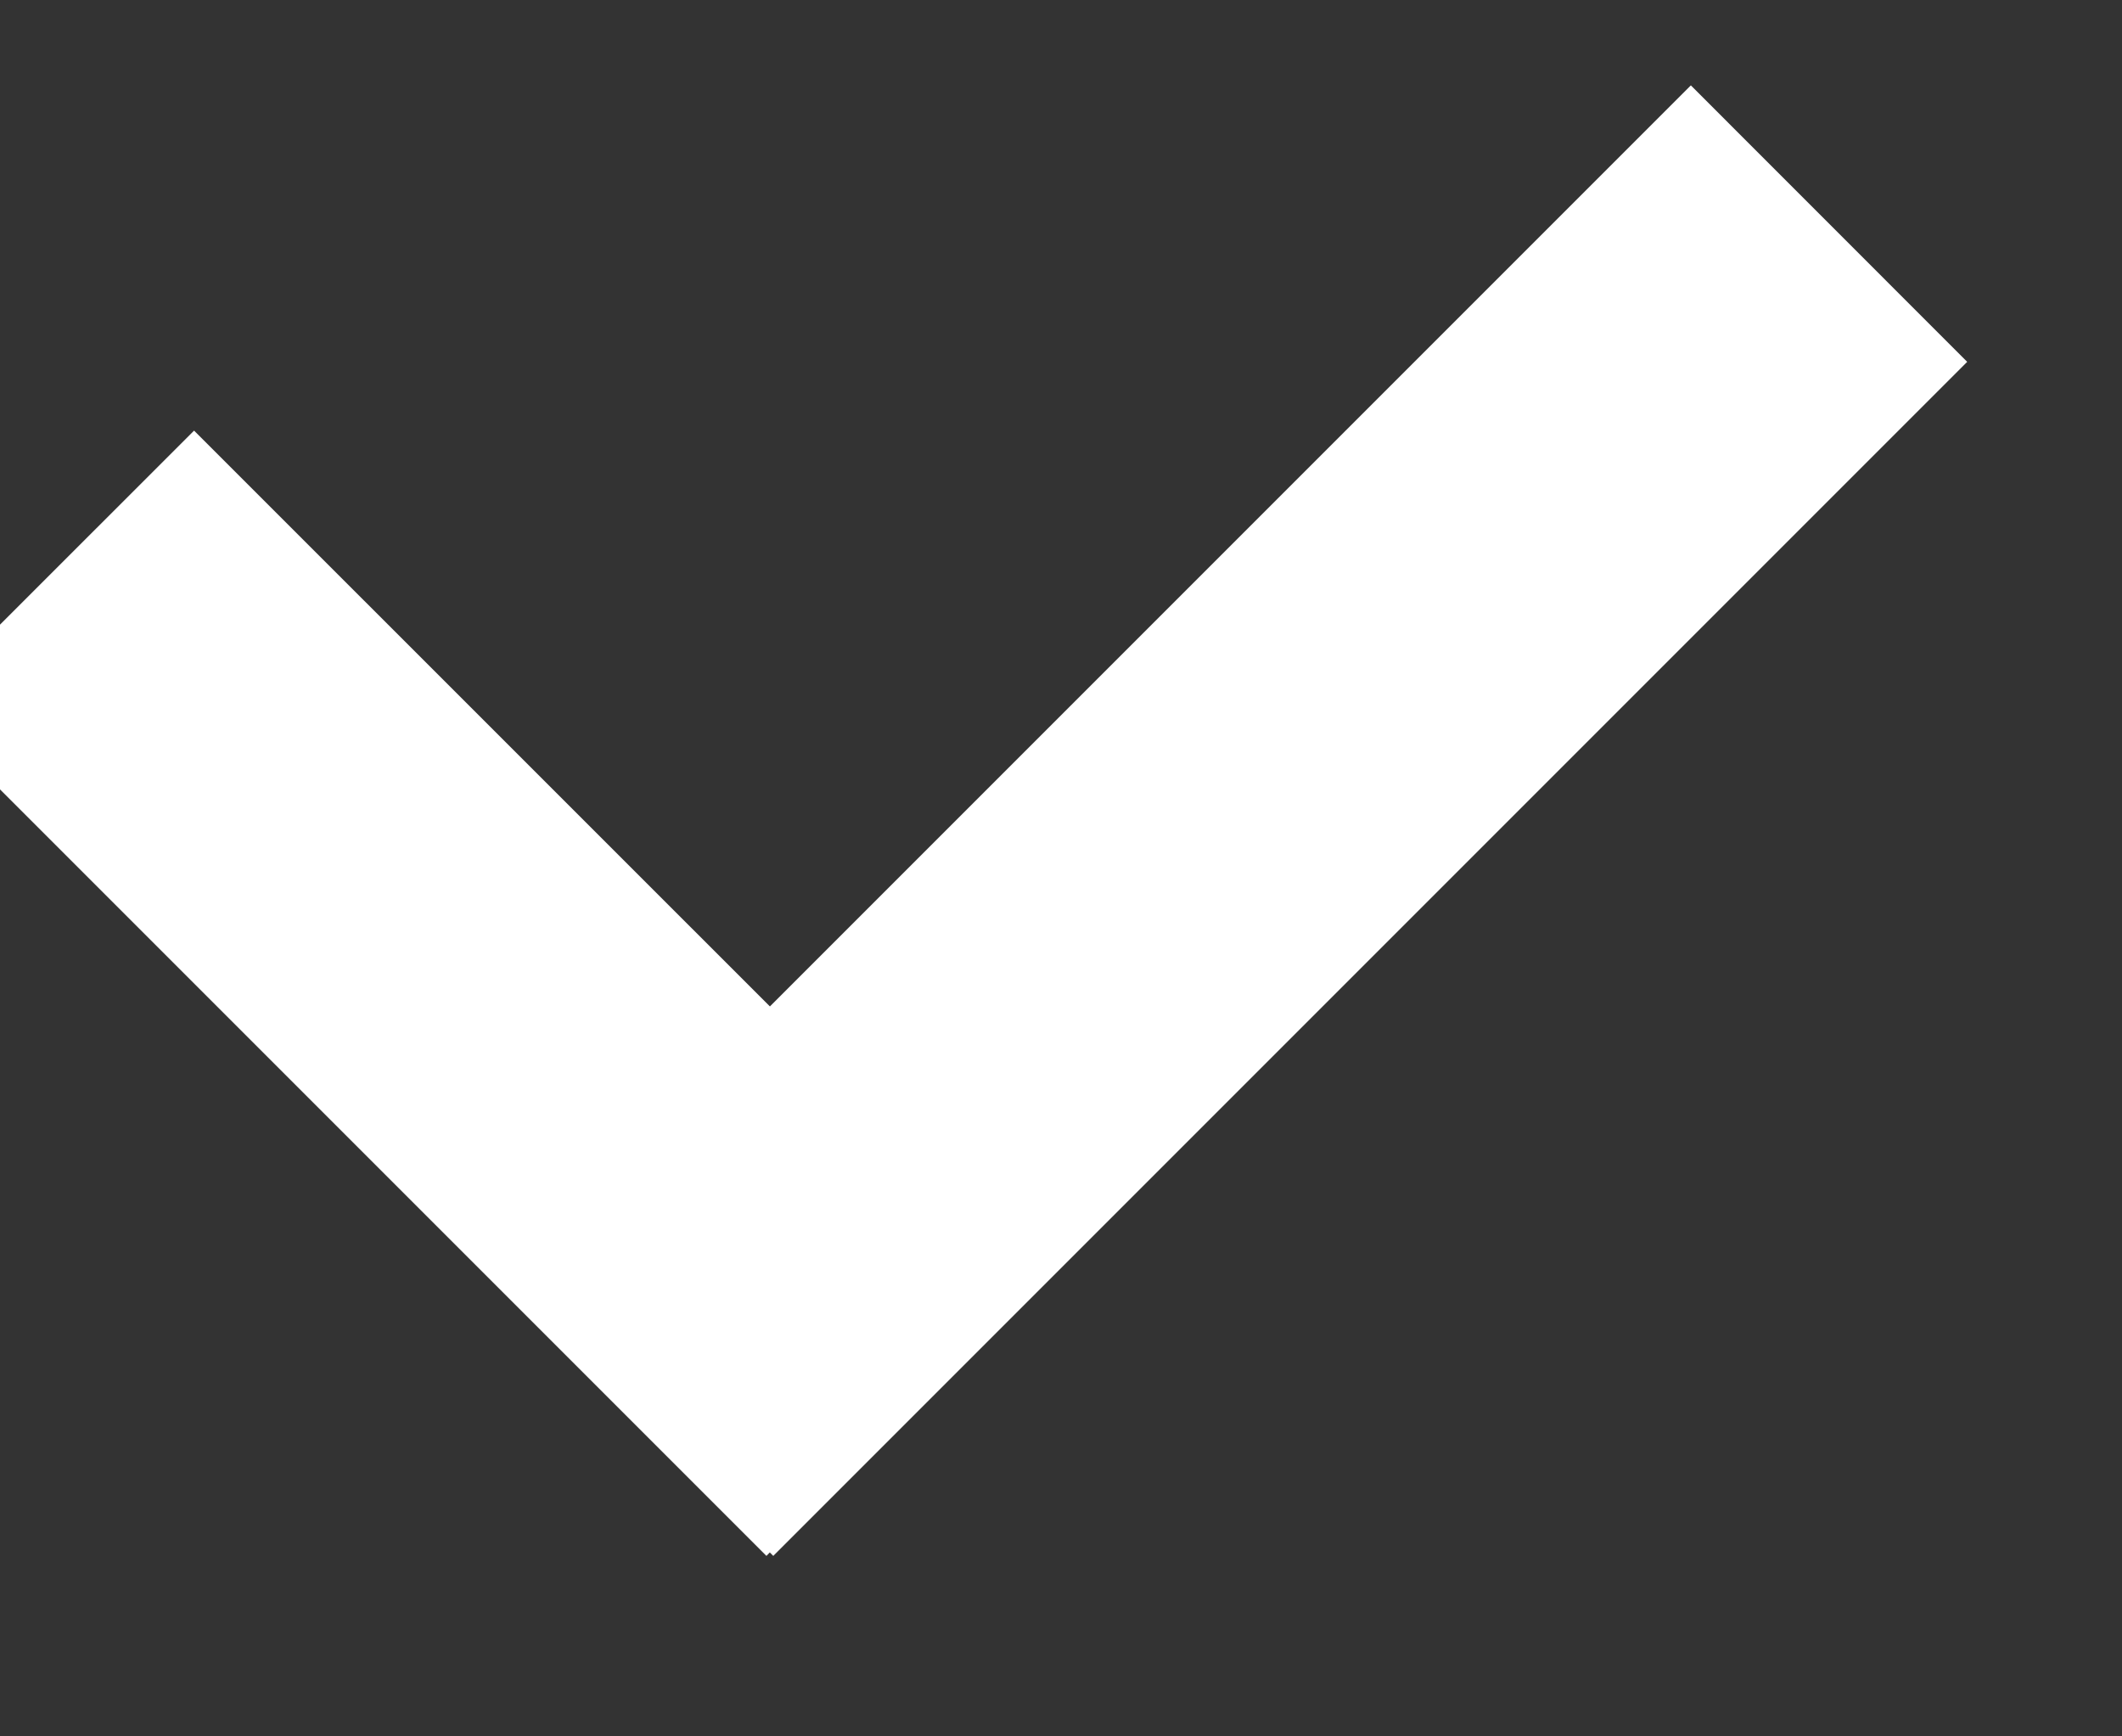 <svg width="22" height="18" viewBox="0 0 22 18" fill="none" xmlns="http://www.w3.org/2000/svg" xmlns:xlink="http://www.w3.org/1999/xlink">
<rect x="0" y="0" width="22" height="18" fill="#333333" stroke="none"/>
<path d="M7.981,16.093L7.946,16.129L-0.854,7.329L2.012,4.464L7.982,10.433L17.53,0.885L20.395,3.751L8.017,16.129L7.981,16.093Z" fill="#FFFFFF"/>
</svg>
